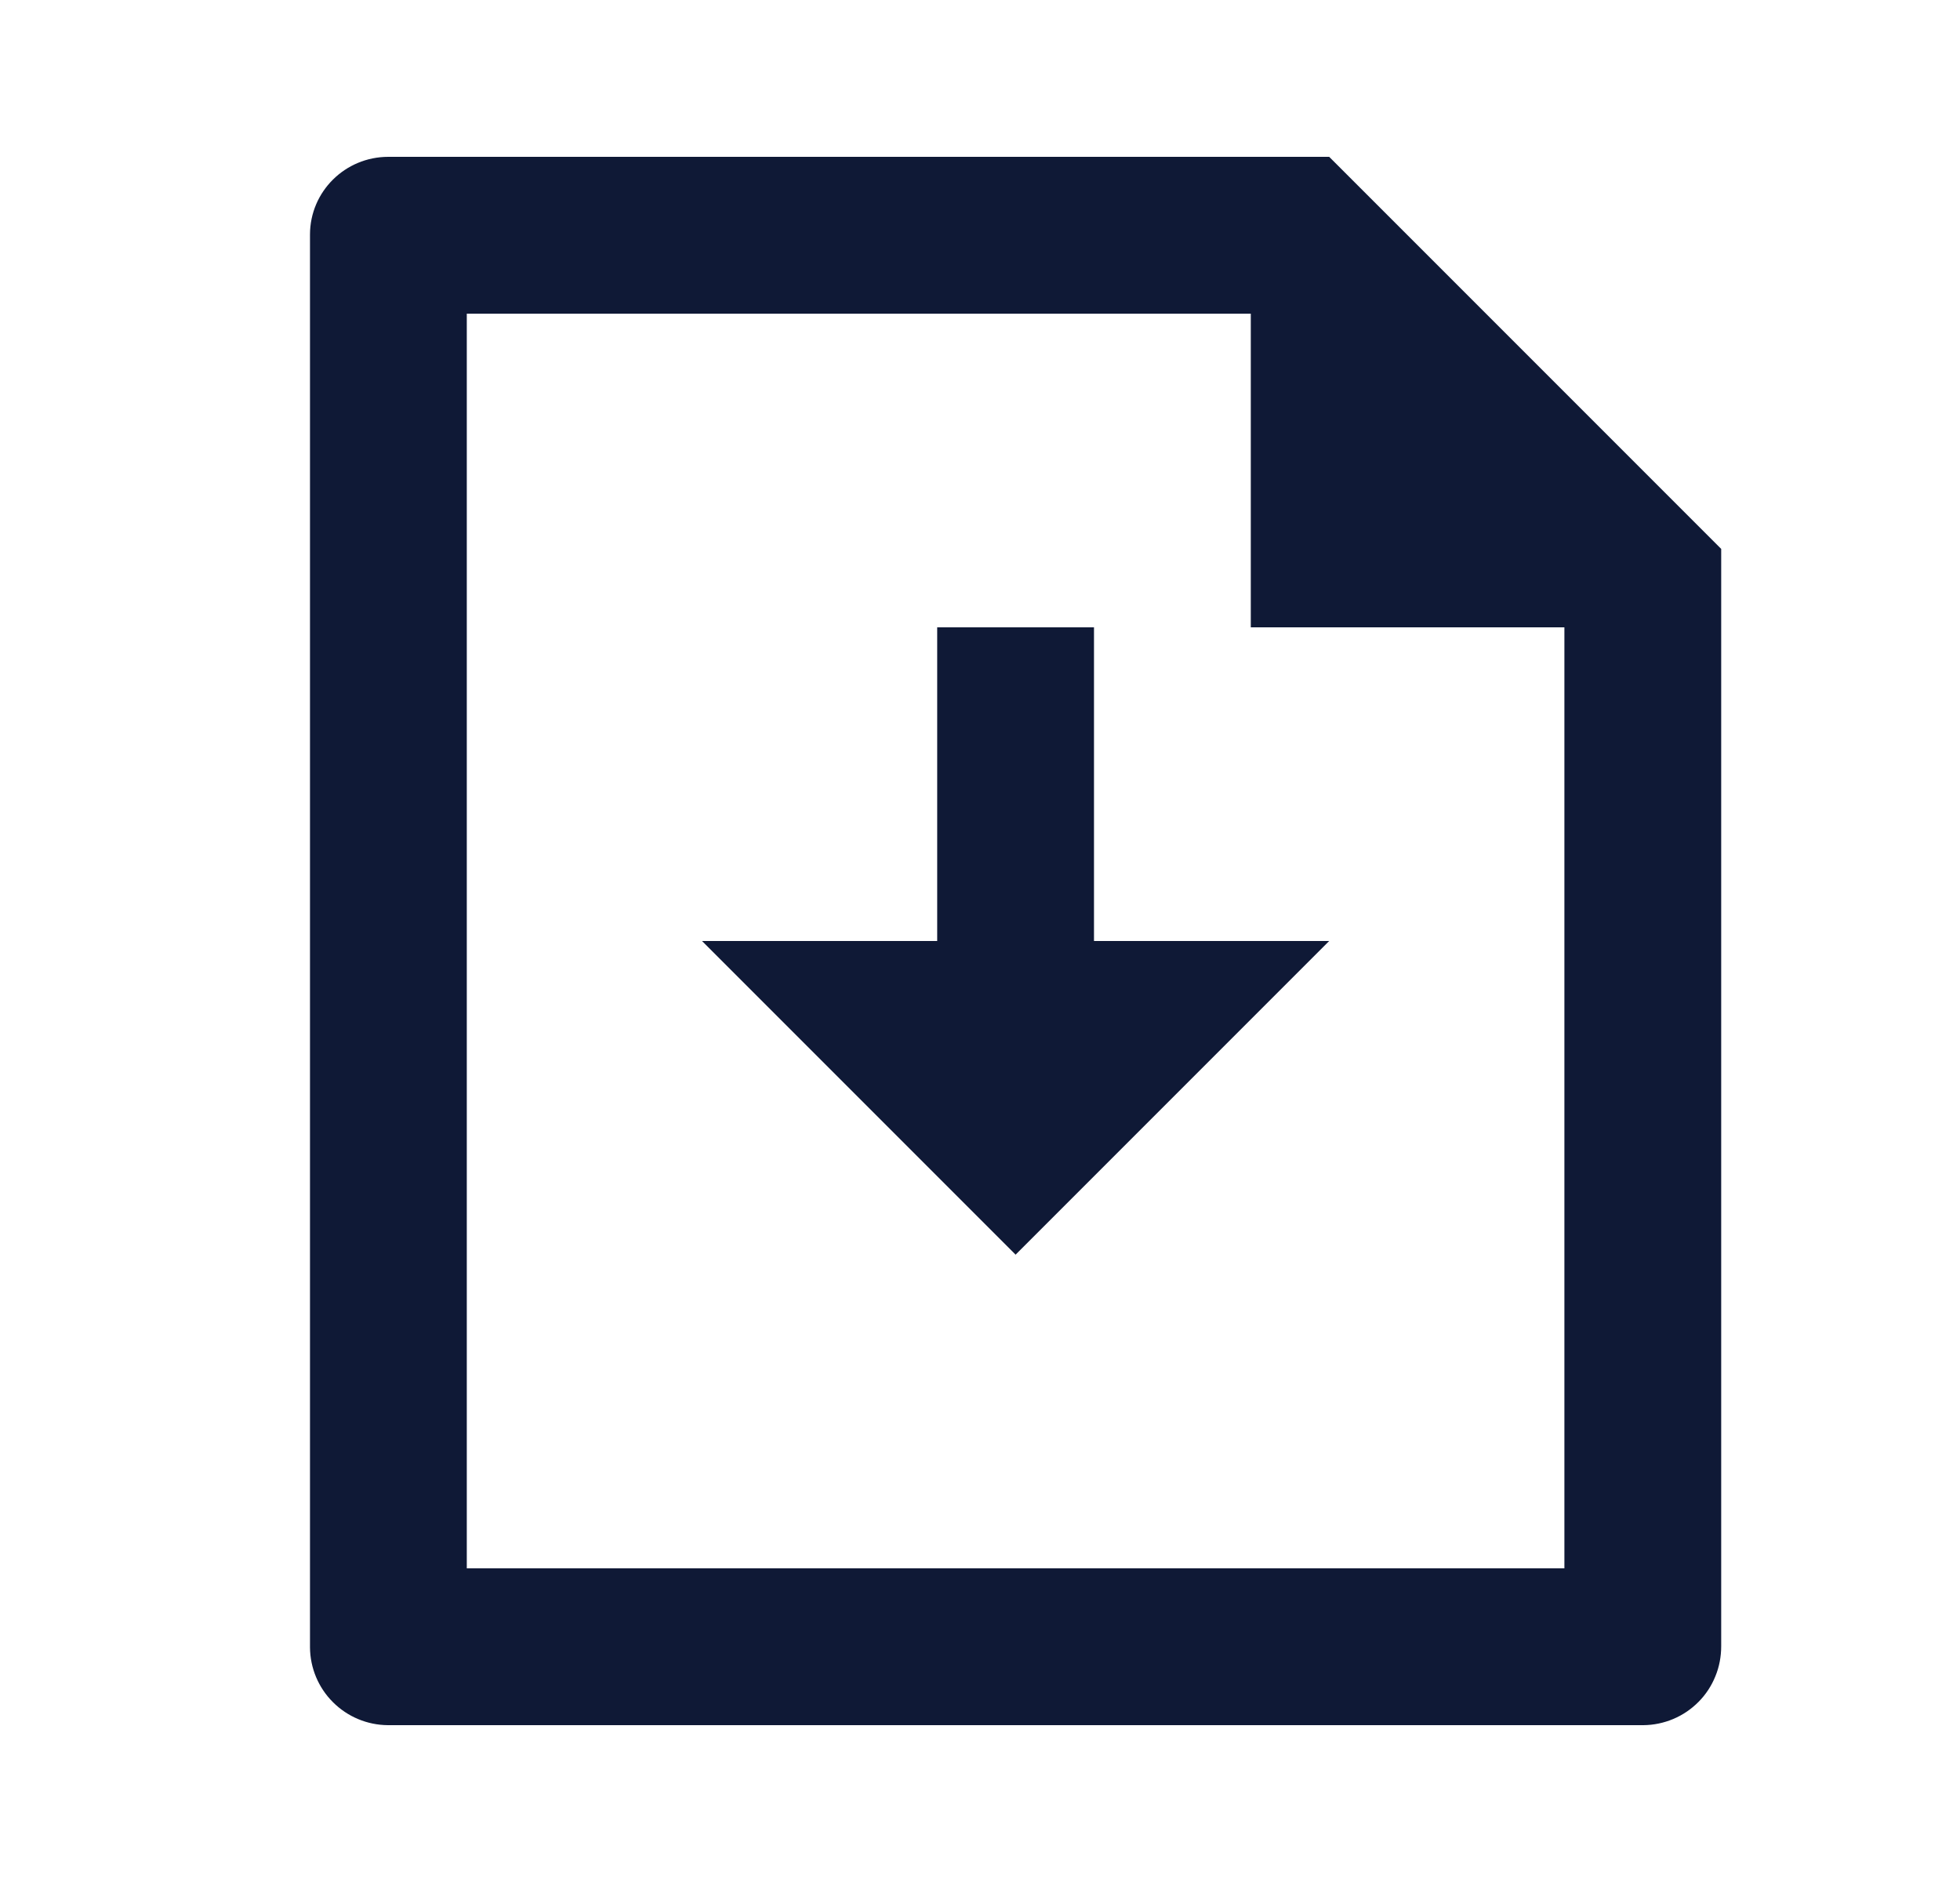 <svg width="25" height="24" viewBox="0 0 25 24" fill="none" xmlns="http://www.w3.org/2000/svg">
<g clip-path="url(#clip0_35_723)">
<path d="M13.954 12H16.954L12.954 16L8.954 12H11.954V8H13.954V12ZM15.954 4H5.954V20H19.954V8H15.954V4ZM3.954 2.992C3.954 2.444 4.401 2 4.953 2H16.954L21.954 7V20.993C21.954 21.124 21.93 21.255 21.88 21.376C21.831 21.498 21.758 21.609 21.666 21.702C21.573 21.796 21.464 21.87 21.343 21.921C21.222 21.972 21.092 21.999 20.961 22H4.947C4.684 21.998 4.433 21.893 4.247 21.707C4.061 21.522 3.956 21.271 3.954 21.008V2.992Z" fill="#0F1936"/>
</g>
<defs>
<clipPath id="clip0_35_723">
<rect width="24" height="24" fill="white" transform="translate(0.954)"/>
</clipPath>
</defs>
</svg>

